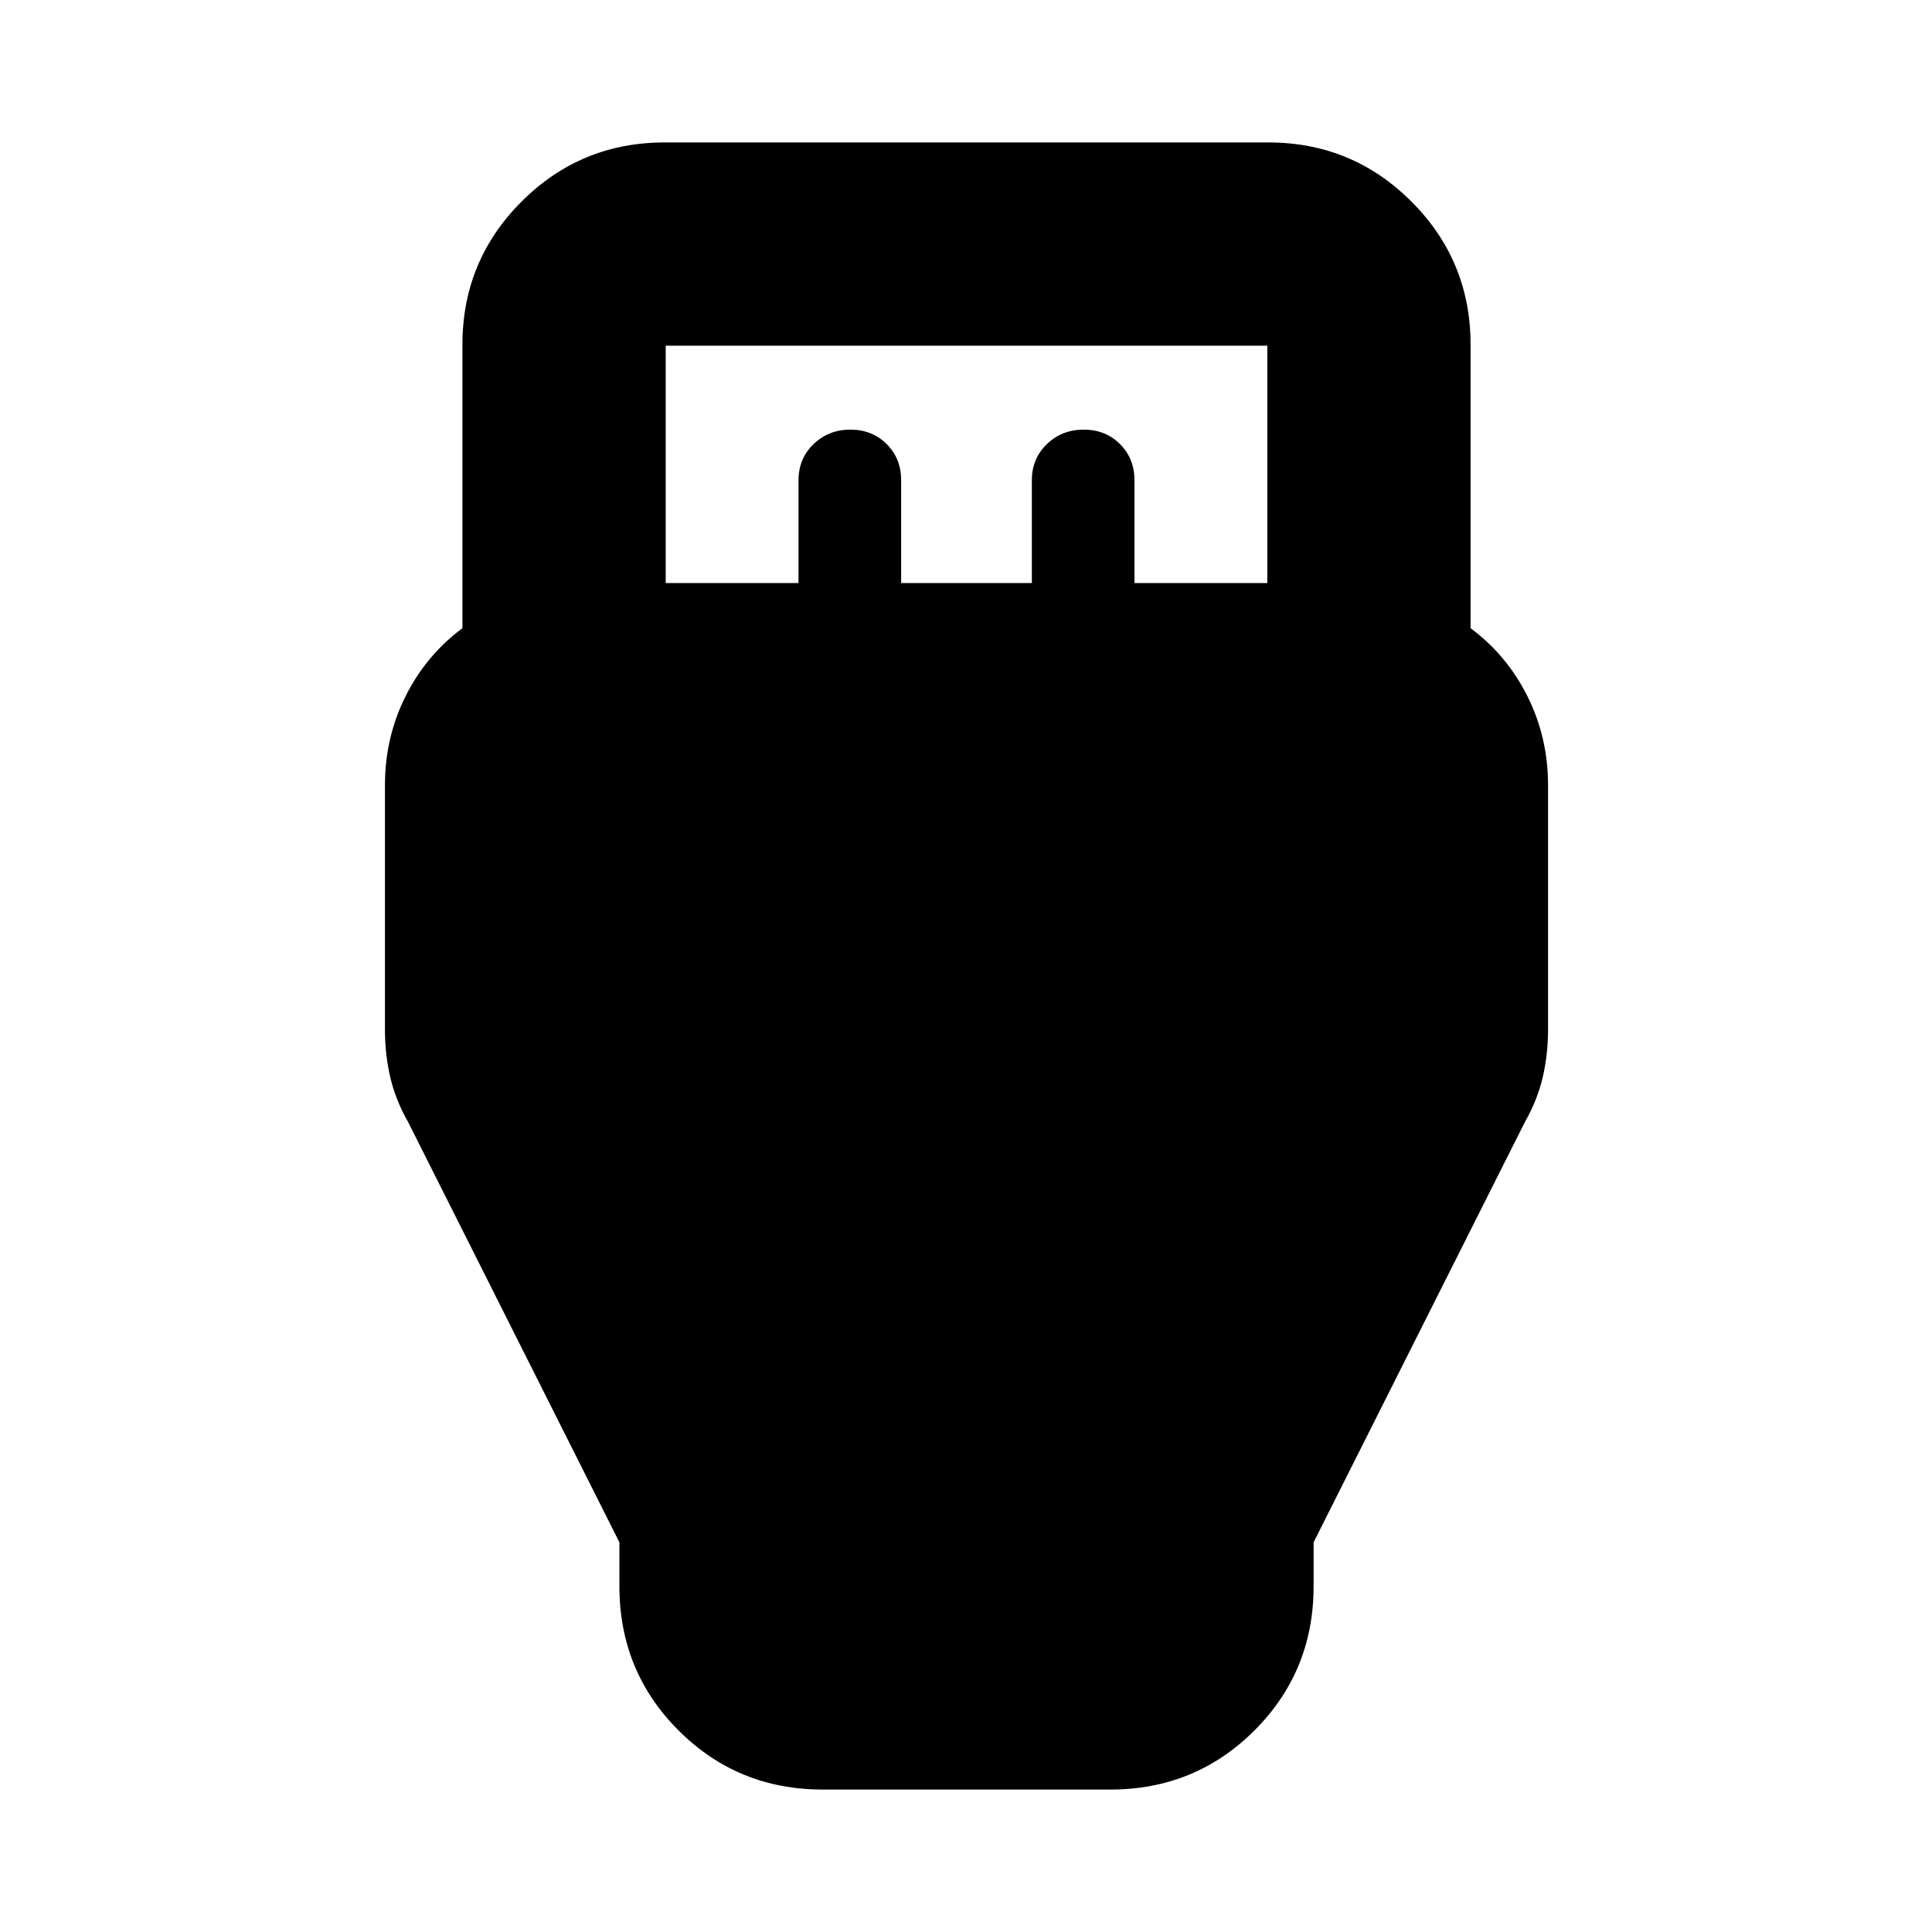 <svg xmlns="http://www.w3.org/2000/svg" height="24" viewBox="0 -960 960 960" width="24"><path d="M408.78-70.78q-42.24 0-71.62-29.38-29.38-29.38-29.38-71.62v-21.85L202.74-402.56q-6.2-10.9-8.83-22.22-2.63-11.33-2.63-23.78v-121.29q0-23.68 10.22-44.14 10.22-20.47 28.28-33.86v-140.93q0-41.68 29.38-71.06 29.38-29.38 71.06-29.38h300.06q41.68 0 71.06 29.38 29.38 29.38 29.38 71.06v140.93q18.06 13.39 28.28 33.86 10.22 20.46 10.22 44.14v121.29q0 12.45-2.63 23.78-2.63 11.32-8.83 22.22L652.72-193.63v21.85q0 42.24-29.38 71.62-29.38 29.38-71.62 29.38H408.78Zm-78-599.5h66v-51.08q0-10.77 7.48-17.97 7.48-7.19 18.31-7.19 10.82 0 18.02 7.19 7.19 7.2 7.19 17.97v51.08h64.94v-51.08q0-10.77 7.48-17.97 7.47-7.19 18.3-7.19 10.83 0 18.02 7.19 7.2 7.2 7.2 17.97v51.08h66v-117.94H330.78v117.94Z"/></svg>